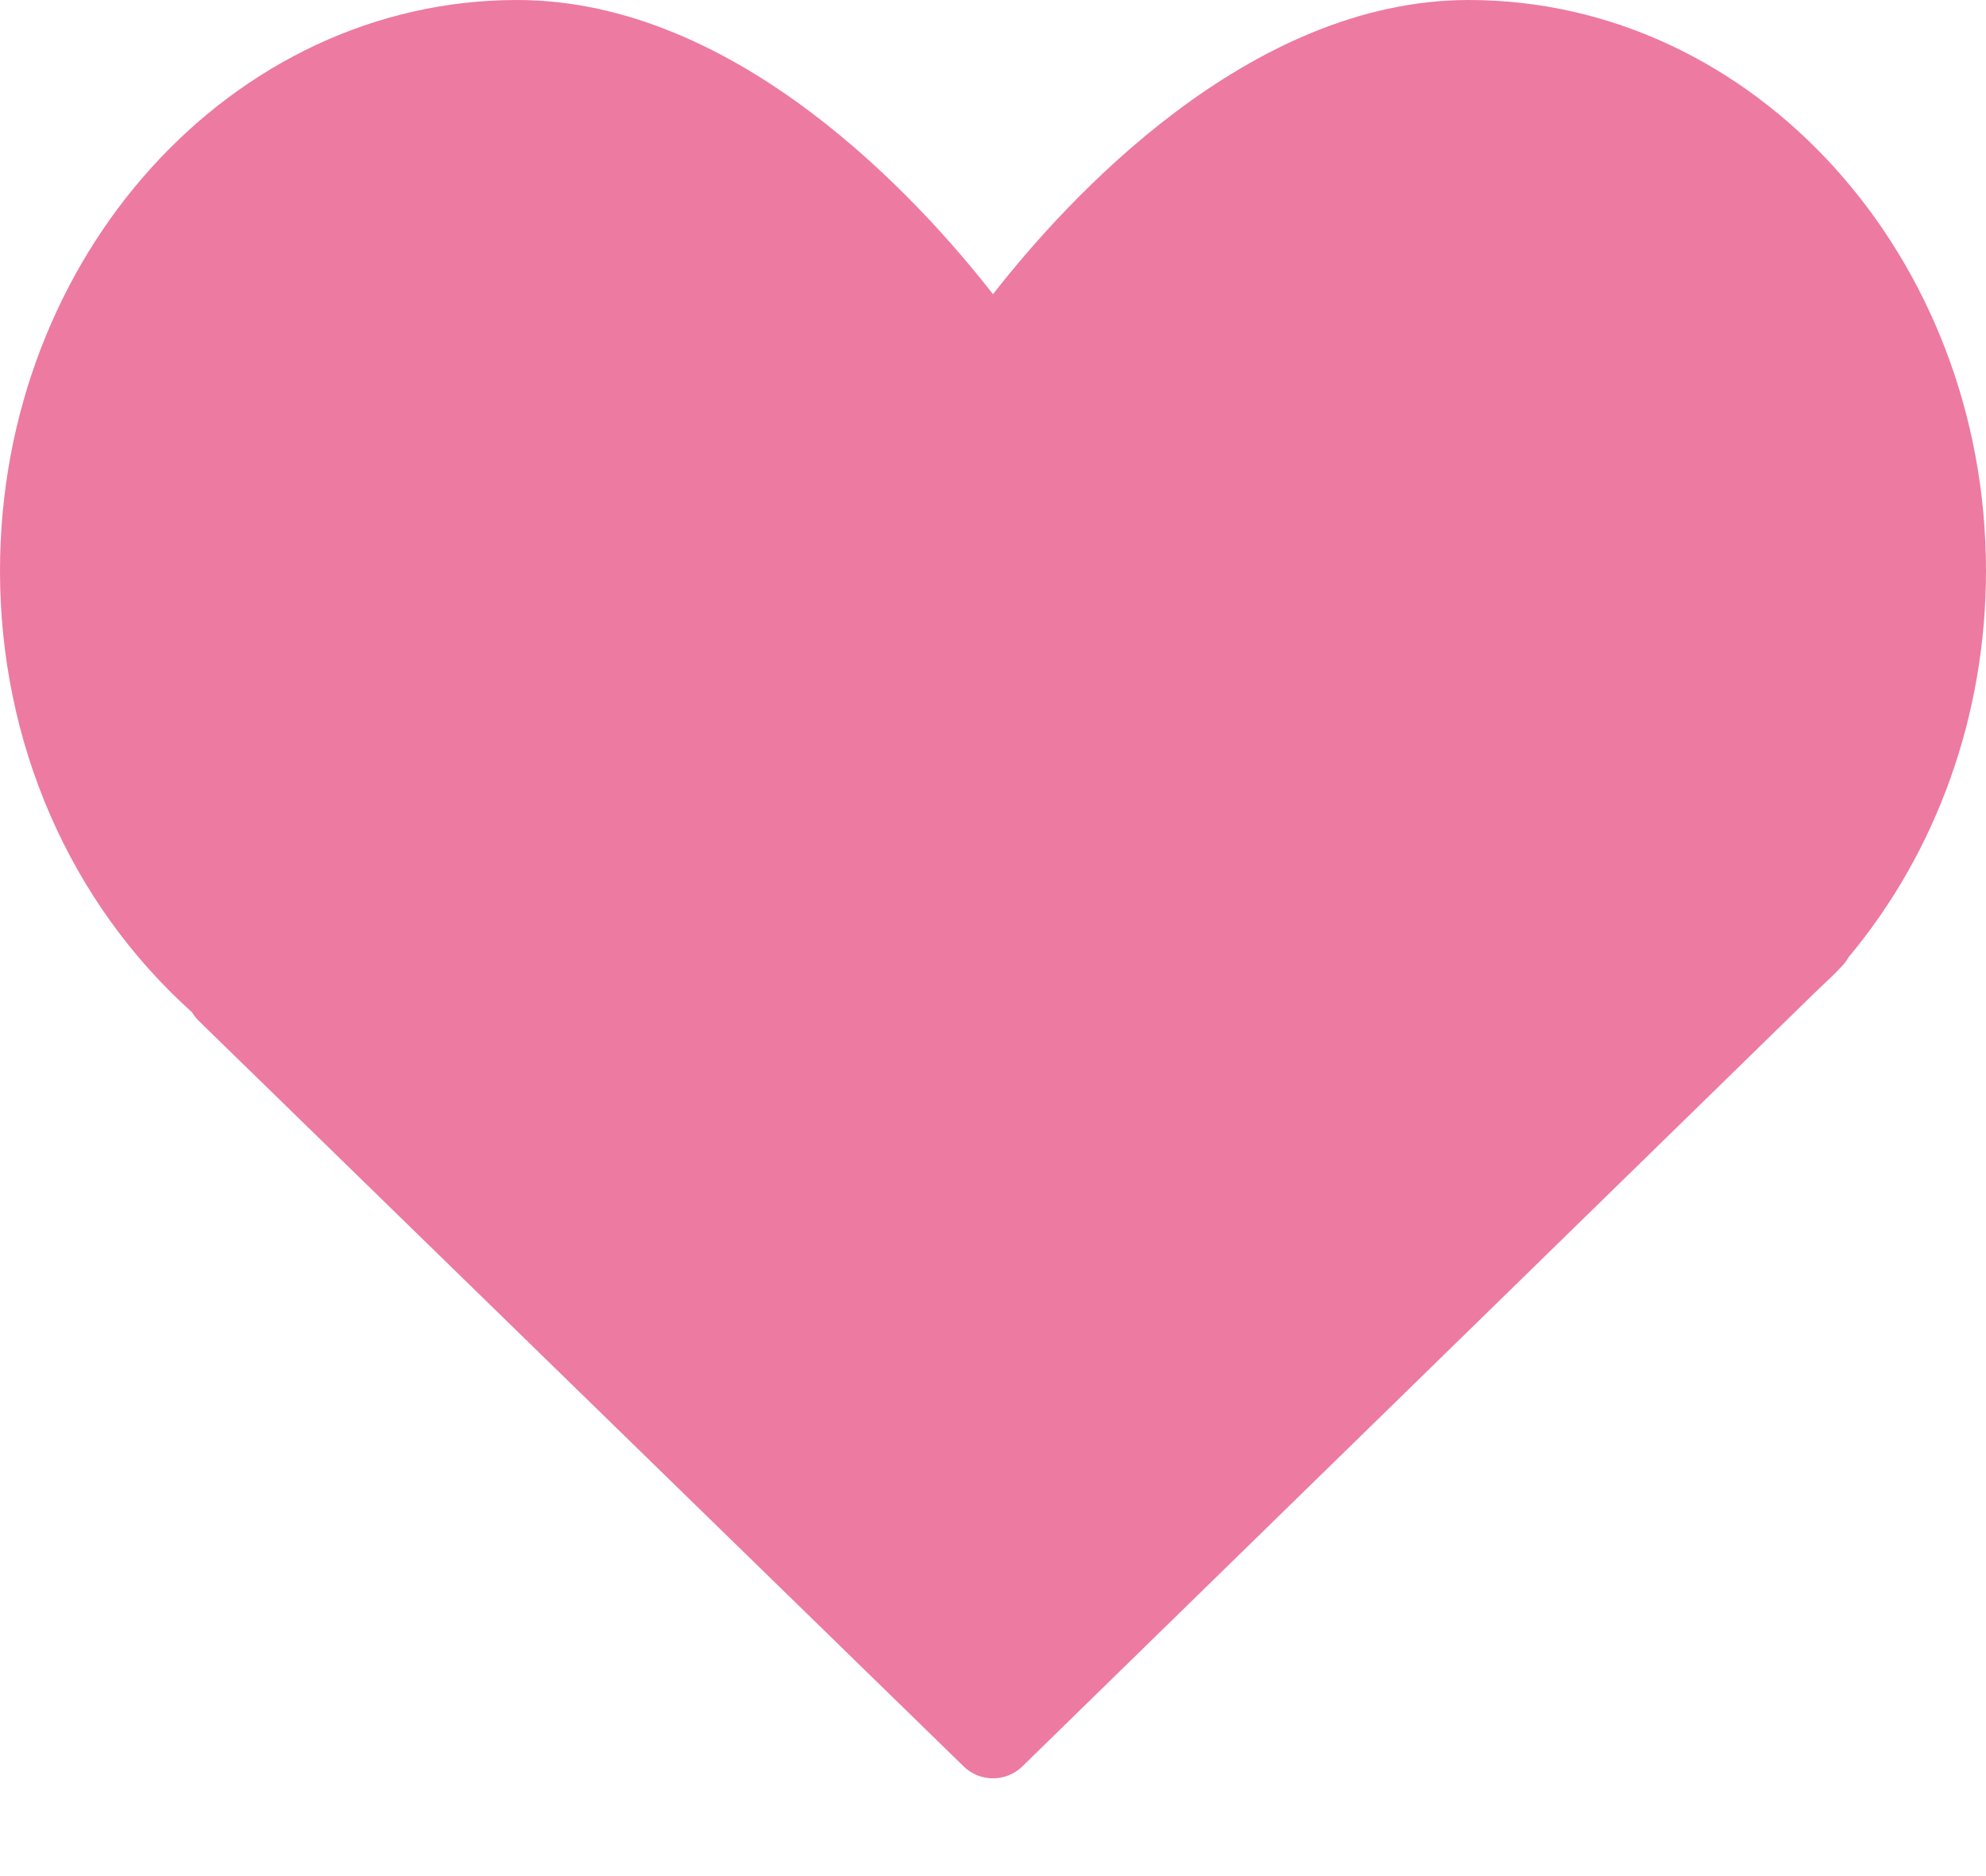 <svg width="18" height="17" viewBox="0 0 18 17" fill="none" xmlns="http://www.w3.org/2000/svg">
<path d="M13.312 0C11.316 0 9.667 1.811 9 2.666C8.333 1.811 6.684 0 4.687 0C2.103 0 0 2.321 0 5.173C0 6.729 0.632 8.179 1.74 9.172C1.756 9.199 1.775 9.224 1.798 9.247L8.735 16.007C8.808 16.078 8.904 16.114 9 16.114C9.096 16.114 9.192 16.078 9.265 16.007L16.433 9.01L16.507 8.939C16.565 8.885 16.623 8.831 16.688 8.761C16.715 8.735 16.737 8.705 16.755 8.673C17.558 7.712 18 6.472 18 5.173C18 2.321 15.897 0 13.312 0Z" fill="#ED7AA1"/>
</svg>
